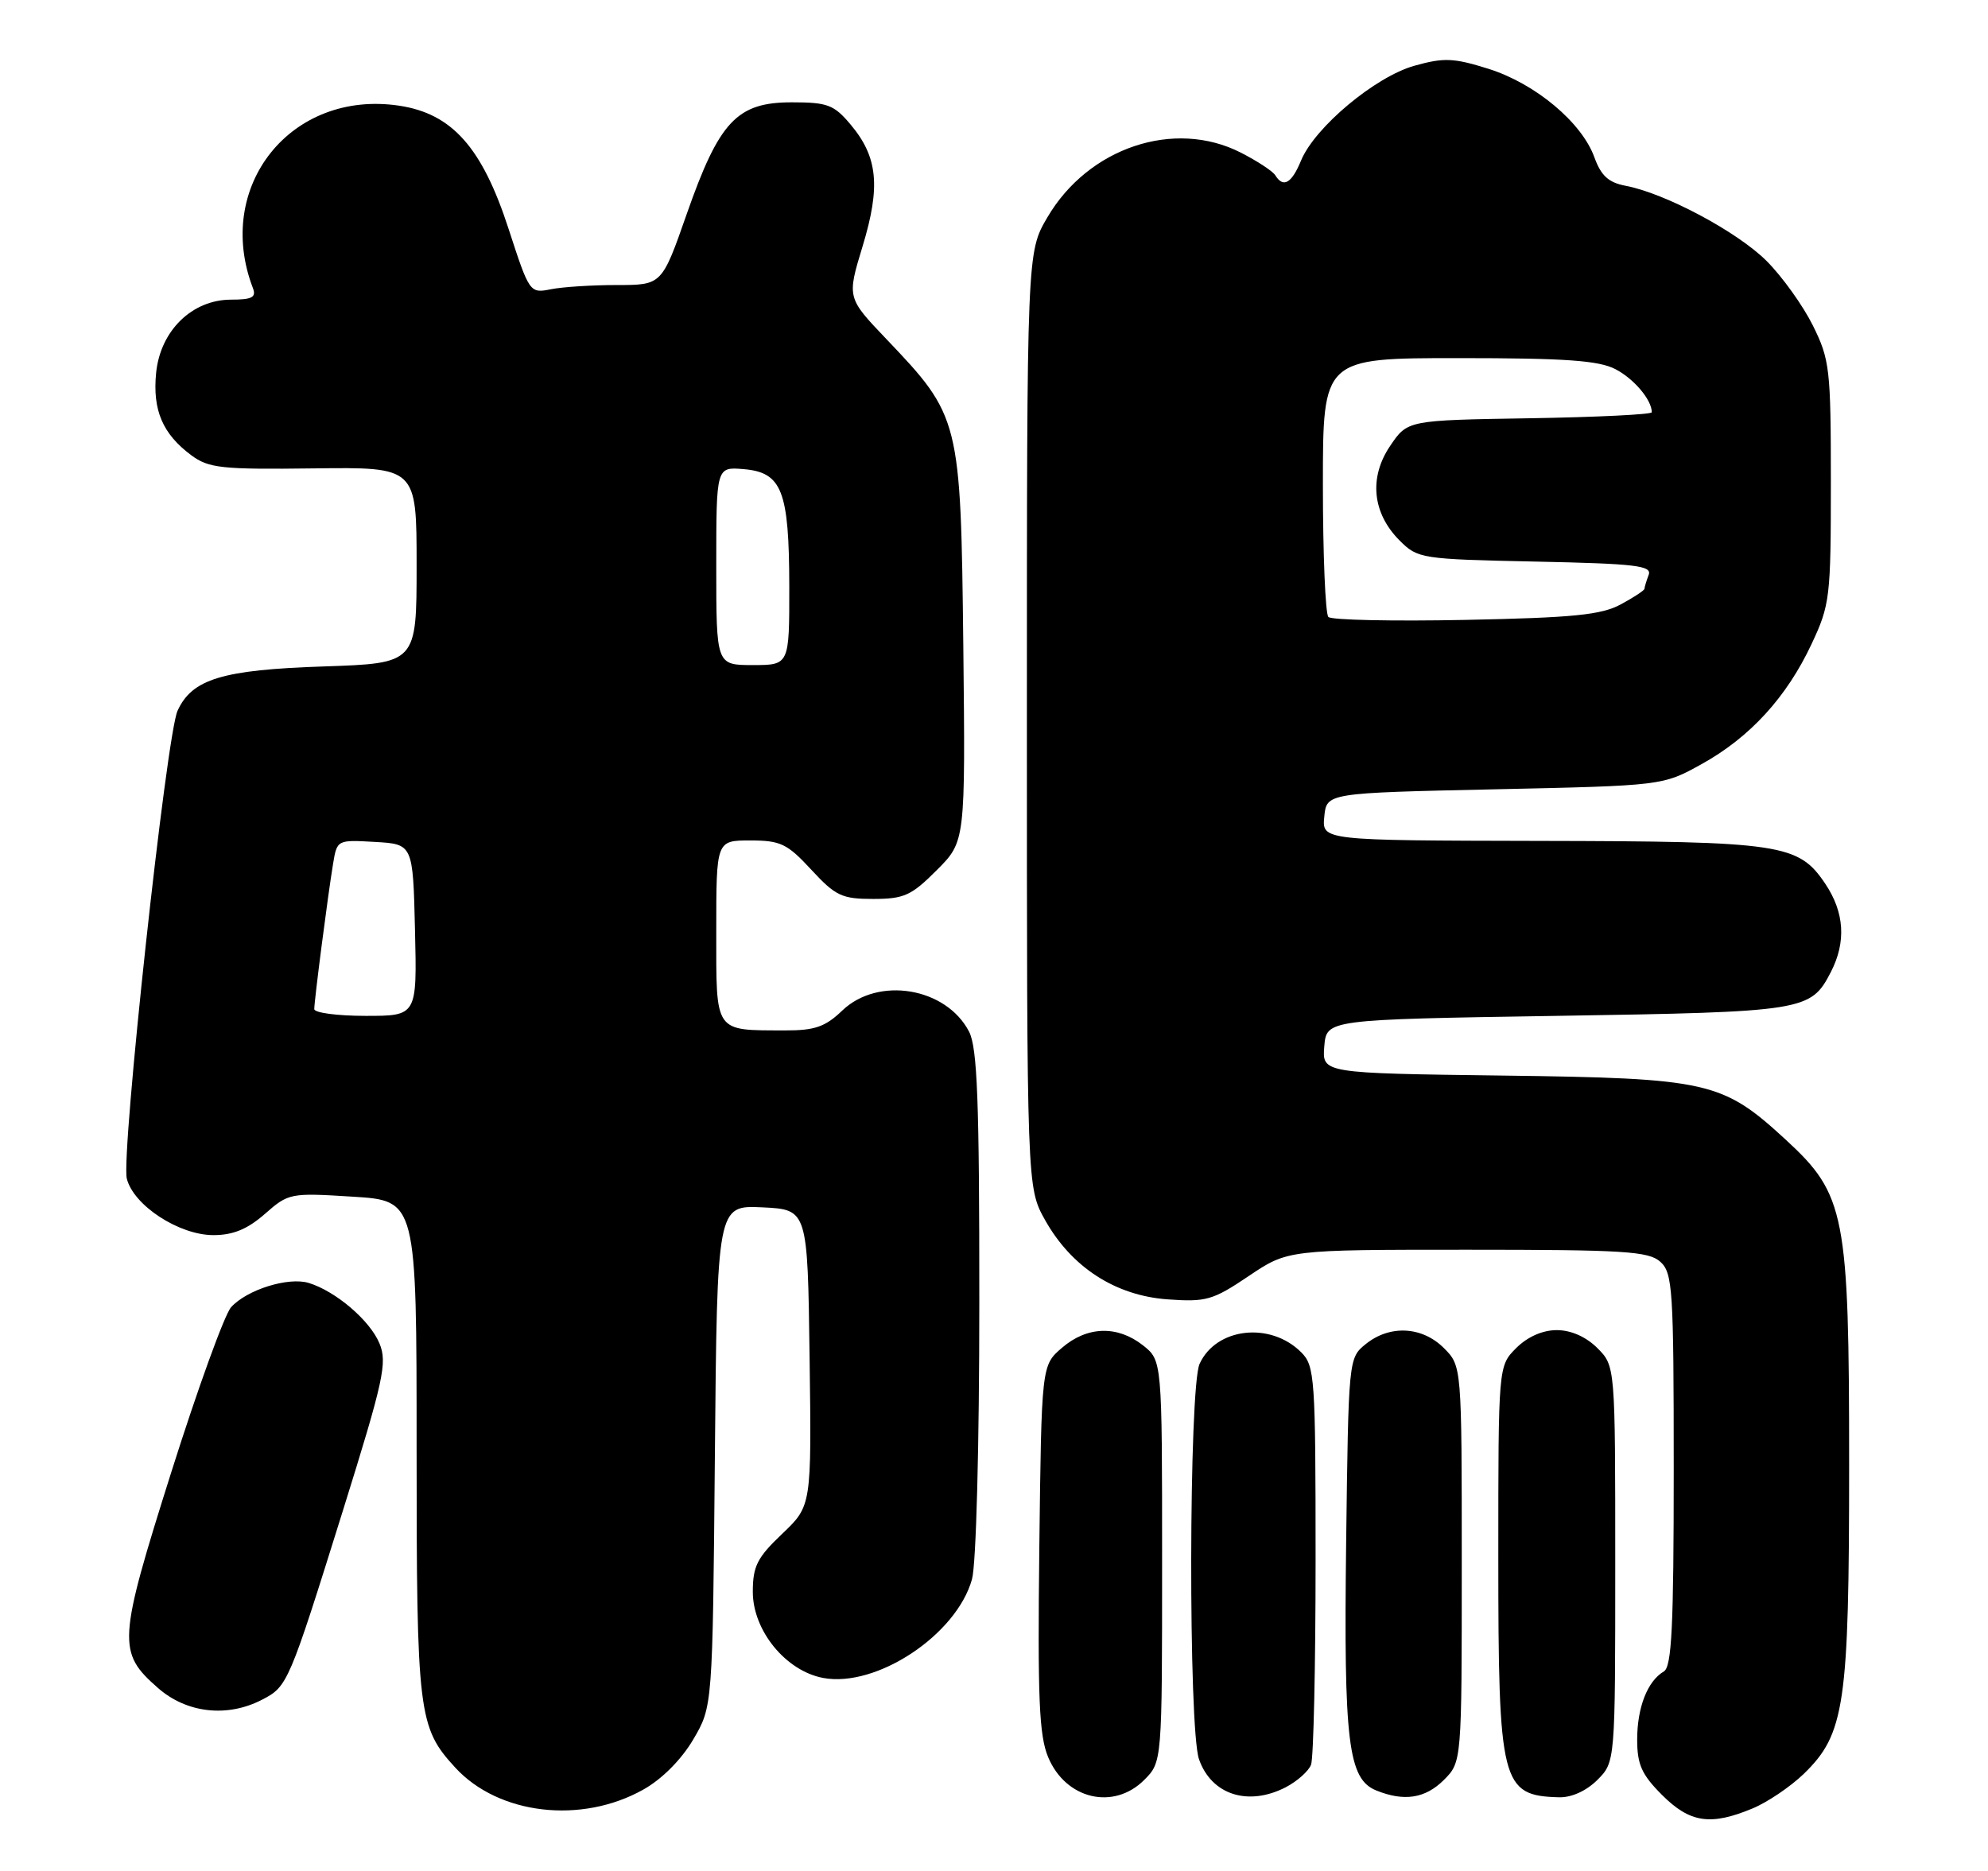 <?xml version="1.0" encoding="UTF-8" standalone="no"?>
<!DOCTYPE svg PUBLIC "-//W3C//DTD SVG 1.1//EN" "http://www.w3.org/Graphics/SVG/1.1/DTD/svg11.dtd" >
<svg xmlns="http://www.w3.org/2000/svg" xmlns:xlink="http://www.w3.org/1999/xlink" version="1.1" viewBox="0 0 272 256">
 <g >
 <path fill="currentColor"
d=" M 239.78 247.45 C 241.83 246.60 244.97 244.47 246.78 242.73 C 252.41 237.27 253.00 233.29 253.00 200.36 C 253.00 166.19 252.47 163.45 244.39 156.00 C 235.66 147.96 233.83 147.54 205.69 147.17 C 180.89 146.85 180.89 146.85 181.19 143.17 C 181.50 139.50 181.50 139.50 213.00 139.00 C 246.95 138.46 247.74 138.34 250.49 133.02 C 252.62 128.89 252.37 124.84 249.72 120.90 C 246.06 115.47 243.74 115.12 210.69 115.06 C 180.87 115.00 180.87 115.00 181.19 111.75 C 181.50 108.50 181.50 108.50 204.50 108.00 C 227.50 107.50 227.50 107.50 232.80 104.56 C 239.42 100.90 244.45 95.40 247.86 88.12 C 250.38 82.76 250.50 81.74 250.50 66.00 C 250.50 50.49 250.35 49.20 248.04 44.54 C 246.69 41.82 243.84 37.84 241.71 35.71 C 237.71 31.71 227.82 26.44 222.42 25.42 C 220.08 24.98 219.06 24.05 218.14 21.51 C 216.41 16.74 210.07 11.44 203.67 9.42 C 198.90 7.92 197.57 7.86 193.54 8.99 C 188.17 10.49 179.90 17.40 178.01 21.97 C 176.72 25.10 175.58 25.75 174.49 23.99 C 174.15 23.43 172.02 22.03 169.76 20.88 C 160.68 16.25 148.91 20.18 143.31 29.73 C 140.50 34.50 140.50 34.50 140.50 98.50 C 140.50 162.50 140.50 162.50 143.00 166.96 C 146.62 173.40 152.60 177.27 159.74 177.79 C 165.03 178.17 165.94 177.91 170.85 174.60 C 176.20 171.00 176.20 171.00 200.77 171.00 C 222.23 171.00 225.57 171.21 227.17 172.65 C 228.86 174.18 229.00 176.42 229.00 201.11 C 229.00 222.58 228.73 228.06 227.65 228.70 C 225.41 230.02 224.00 233.62 224.00 238.03 C 224.00 241.44 224.62 242.82 227.40 245.60 C 231.22 249.42 234.04 249.84 239.78 247.45 Z  M 88.03 244.86 C 90.57 243.44 93.23 240.76 94.85 238.01 C 97.50 233.50 97.50 233.50 97.81 199.20 C 98.12 164.91 98.12 164.91 104.31 165.20 C 110.50 165.50 110.50 165.50 110.77 185.77 C 111.04 206.04 111.04 206.04 107.02 209.87 C 103.60 213.12 103.00 214.30 103.00 217.81 C 103.00 223.11 107.51 228.63 112.62 229.59 C 119.92 230.96 130.88 223.69 132.99 216.08 C 133.56 214.03 133.99 197.88 133.99 178.20 C 134.00 150.58 133.72 143.37 132.59 141.16 C 129.45 135.11 120.16 133.56 115.24 138.27 C 112.92 140.50 111.48 141.00 107.45 140.99 C 97.64 140.96 98.00 141.48 98.00 127.38 C 98.00 115.00 98.00 115.00 102.65 115.00 C 106.80 115.00 107.71 115.44 111.00 119.00 C 114.32 122.59 115.18 123.00 119.46 123.00 C 123.68 123.00 124.69 122.55 128.16 119.07 C 132.09 115.14 132.09 115.14 131.80 88.32 C 131.45 57.39 131.35 56.96 121.28 46.40 C 115.88 40.74 115.88 40.74 118.02 33.70 C 120.51 25.51 120.11 21.47 116.37 17.03 C 114.10 14.33 113.22 14.00 108.33 14.00 C 100.84 14.00 98.41 16.58 93.97 29.25 C 90.56 39.00 90.56 39.00 84.40 39.00 C 81.02 39.00 76.95 39.26 75.36 39.58 C 72.49 40.15 72.43 40.07 69.59 31.33 C 65.97 20.18 61.86 15.55 54.61 14.46 C 39.85 12.25 29.25 25.47 34.60 39.41 C 35.09 40.68 34.49 41.00 31.62 41.00 C 26.28 41.00 21.93 45.25 21.36 51.03 C 20.86 56.12 22.25 59.38 26.17 62.29 C 28.56 64.06 30.28 64.25 42.92 64.09 C 57.00 63.91 57.00 63.91 57.00 77.34 C 57.00 90.76 57.00 90.76 44.25 91.19 C 30.40 91.65 26.27 92.91 24.29 97.26 C 22.76 100.63 16.54 158.01 17.35 161.27 C 18.27 164.94 24.50 169.00 29.20 169.00 C 31.89 169.00 33.85 168.19 36.24 166.10 C 39.48 163.25 39.72 163.20 48.27 163.74 C 57.00 164.28 57.00 164.28 57.00 198.17 C 57.00 234.51 57.22 236.35 62.30 241.87 C 68.22 248.31 79.55 249.63 88.03 244.86 Z  M 156.55 243.55 C 159.00 241.09 159.00 241.09 159.00 213.62 C 159.00 186.15 159.00 186.15 156.37 184.07 C 152.87 181.33 148.75 181.45 145.31 184.41 C 142.50 186.82 142.50 186.82 142.20 211.83 C 141.96 232.32 142.17 237.48 143.41 240.43 C 145.81 246.19 152.35 247.74 156.55 243.55 Z  M 175.93 244.54 C 177.48 243.73 179.04 242.35 179.38 241.46 C 179.72 240.56 180.00 227.95 180.00 213.42 C 180.00 188.45 179.89 186.89 178.03 185.03 C 173.81 180.81 166.39 181.66 164.13 186.61 C 162.65 189.87 162.58 236.50 164.05 240.72 C 165.75 245.58 170.78 247.20 175.93 244.54 Z  M 197.55 243.55 C 200.00 241.09 200.00 241.09 200.00 214.00 C 200.00 186.91 200.00 186.91 197.55 184.45 C 194.57 181.48 190.15 181.25 186.86 183.91 C 184.51 185.81 184.50 185.91 184.18 211.16 C 183.84 238.42 184.46 243.44 188.31 244.99 C 192.12 246.53 195.01 246.08 197.55 243.55 Z  M 218.55 243.55 C 221.00 241.09 221.00 241.09 221.00 214.00 C 221.00 186.91 221.00 186.91 218.55 184.45 C 217.00 182.91 214.95 182.00 213.00 182.00 C 211.05 182.00 209.00 182.91 207.45 184.45 C 205.00 186.91 205.00 186.91 205.00 213.00 C 205.00 244.09 205.41 245.70 213.30 245.92 C 215.01 245.97 217.04 245.05 218.55 243.55 Z  M 35.85 232.57 C 39.36 230.76 39.51 230.40 46.94 206.62 C 52.50 188.81 53.01 186.45 51.92 183.82 C 50.62 180.67 45.93 176.67 42.23 175.54 C 39.44 174.70 33.80 176.46 31.62 178.86 C 30.73 179.85 27.05 190.00 23.44 201.42 C 16.13 224.57 16.03 226.07 21.61 230.96 C 25.53 234.41 31.09 235.04 35.85 232.57 Z  M 181.75 84.42 C 181.34 84.01 181.00 75.87 181.00 66.33 C 181.00 49.00 181.00 49.00 199.55 49.00 C 214.14 49.00 218.72 49.32 221.02 50.51 C 223.56 51.82 226.00 54.72 226.00 56.41 C 226.00 56.71 218.48 57.08 209.29 57.23 C 192.58 57.50 192.58 57.50 190.21 61.00 C 187.27 65.33 187.76 70.21 191.49 73.95 C 193.98 76.44 194.42 76.51 210.09 76.84 C 223.83 77.13 226.06 77.39 225.57 78.67 C 225.26 79.49 225.00 80.34 225.00 80.56 C 225.00 80.77 223.54 81.74 221.75 82.70 C 219.08 84.14 215.28 84.52 200.50 84.82 C 190.60 85.02 182.16 84.84 181.75 84.42 Z  M 43.00 138.07 C 43.00 136.89 44.85 122.55 45.57 118.20 C 46.11 114.91 46.13 114.90 51.30 115.20 C 56.50 115.50 56.50 115.50 56.78 127.25 C 57.06 139.00 57.06 139.00 50.03 139.00 C 46.16 139.00 43.00 138.58 43.00 138.07 Z  M 98.00 77.44 C 98.00 63.88 98.00 63.88 101.73 64.19 C 106.99 64.63 107.97 67.13 107.99 80.25 C 108.00 91.00 108.00 91.00 103.00 91.00 C 98.00 91.00 98.00 91.00 98.00 77.44 Z "/>
</g>
</svg>